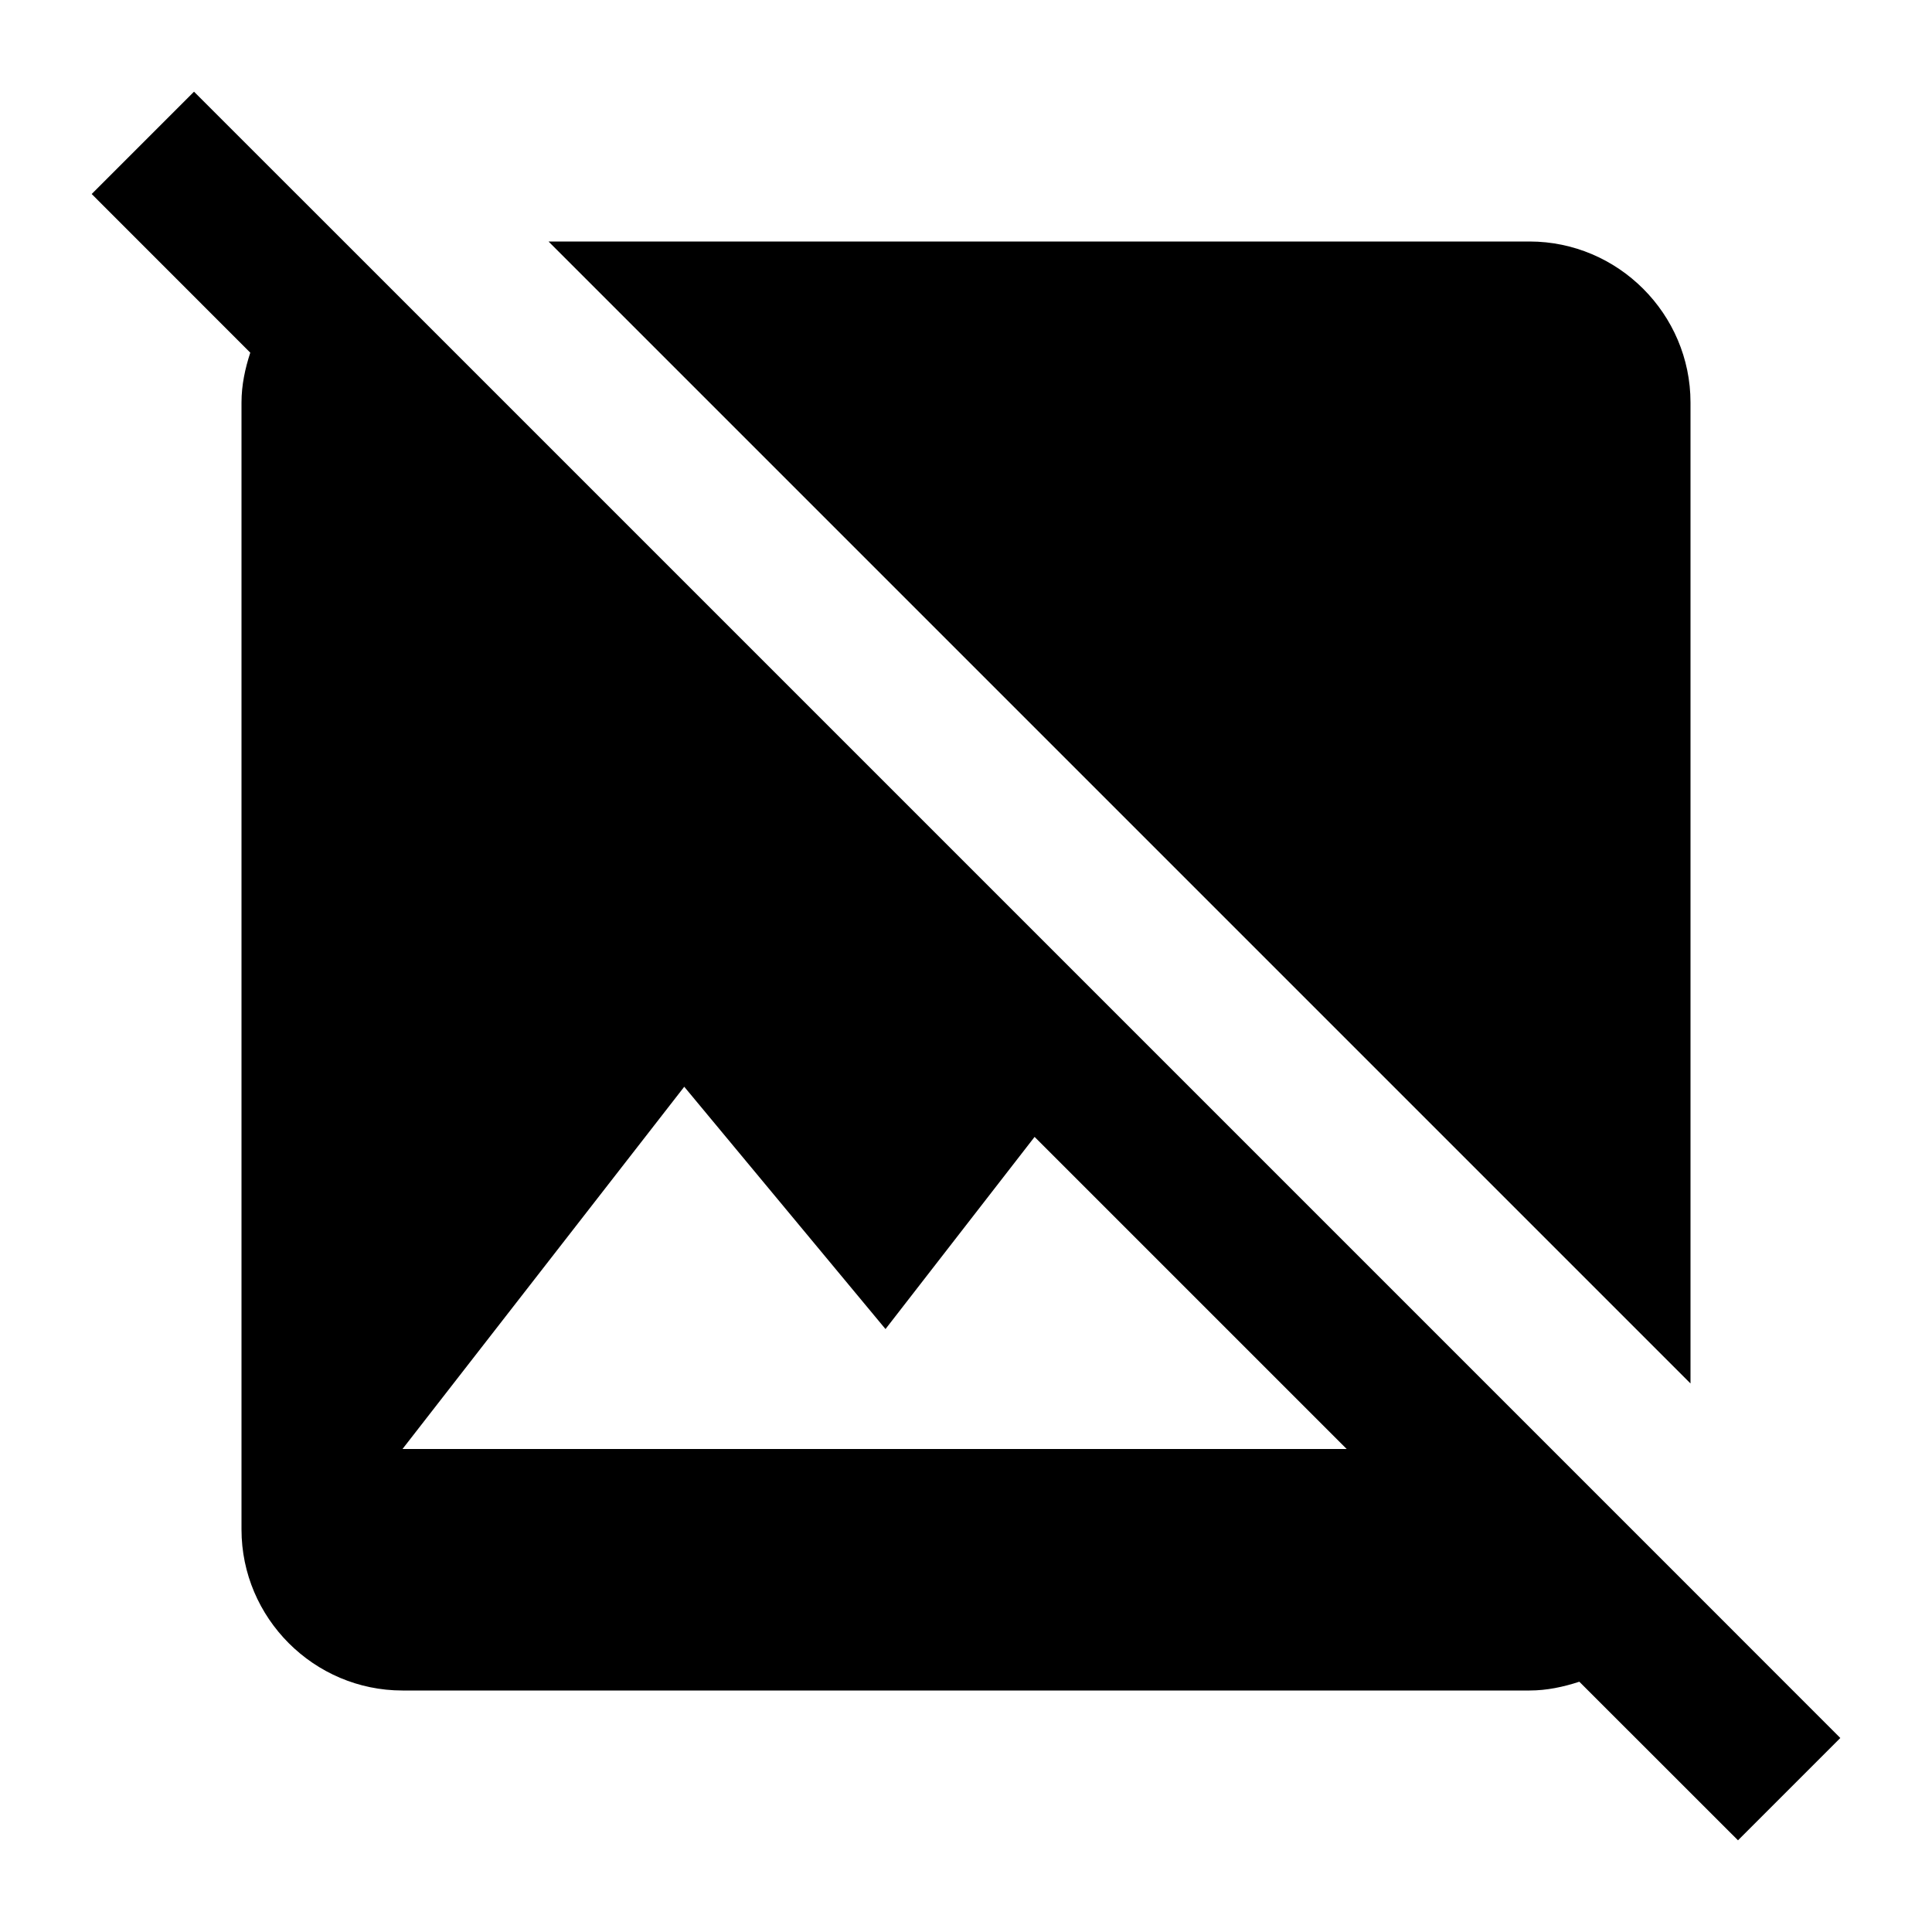 <?xml version="1.0" encoding="UTF-8" standalone="no"?>
<svg
   xmlns:dc="http://purl.org/dc/elements/1.1/"
   xmlns:cc="http://creativecommons.org/ns#"
   xmlns:rdf="http://www.w3.org/1999/02/22-rdf-syntax-ns#"
   xmlns:svg="http://www.w3.org/2000/svg"
   xmlns="http://www.w3.org/2000/svg"
   xmlns:sodipodi="http://sodipodi.sourceforge.net/DTD/sodipodi-0.dtd"
   xmlns:inkscape="http://www.inkscape.org/namespaces/inkscape"
   height="24"
   viewBox="0 0 24 24"
   width="24"
   version="1.1"
   id="svg6"
   sodipodi:docname="ic_photo_missing_black_24px.svg"
   inkscape:version="1.0.1 (3bc2e813f5, 2020-09-07)">
  <defs
     id="defs10" />
  <sodipodi:namedview
     pagecolor="#ffffff"
     bordercolor="#666666"
     borderopacity="1"
     objecttolerance="10"
     gridtolerance="10"
     guidetolerance="10"
     inkscape:pageopacity="0"
     inkscape:pageshadow="2"
     inkscape:window-width="1663"
     inkscape:window-height="966"
     id="namedview8"
     showgrid="false"
     inkscape:zoom="25.868323"
     inkscape:cx="11.659488"
     inkscape:cy="11.629739"
     inkscape:window-x="67"
     inkscape:window-y="27"
     inkscape:window-maximized="0"
     inkscape:current-layer="svg6" />
  <path
     d="M0 0h24v24H0z"
     fill="none"
     id="path2" />
  <path
     id="path4"
     d="M 2.41 1.139 L 1.139 2.41 L 3.109 4.381 C 3.045 4.577 3 4.783 3 5 L 3 19 C 3 20.1 3.9 21 5 21 L 19 21 C 19.217 21 19.423 20.955 19.619 20.891 L 21.59 22.861 L 22.861 21.59 L 20.891 19.619 L 18.186 16.914 L 13.963 12.691 L 4.381 3.109 L 2.41 1.139 z M 6.814 3 L 21 17.186 L 21 5 C 21 3.9 20.1 3 19 3 L 6.814 3 z M 8.5 13.5 L 11 16.51 L 12.852 14.123 L 16.729 18 L 5 18 L 8.5 13.5 z " />
</svg>

